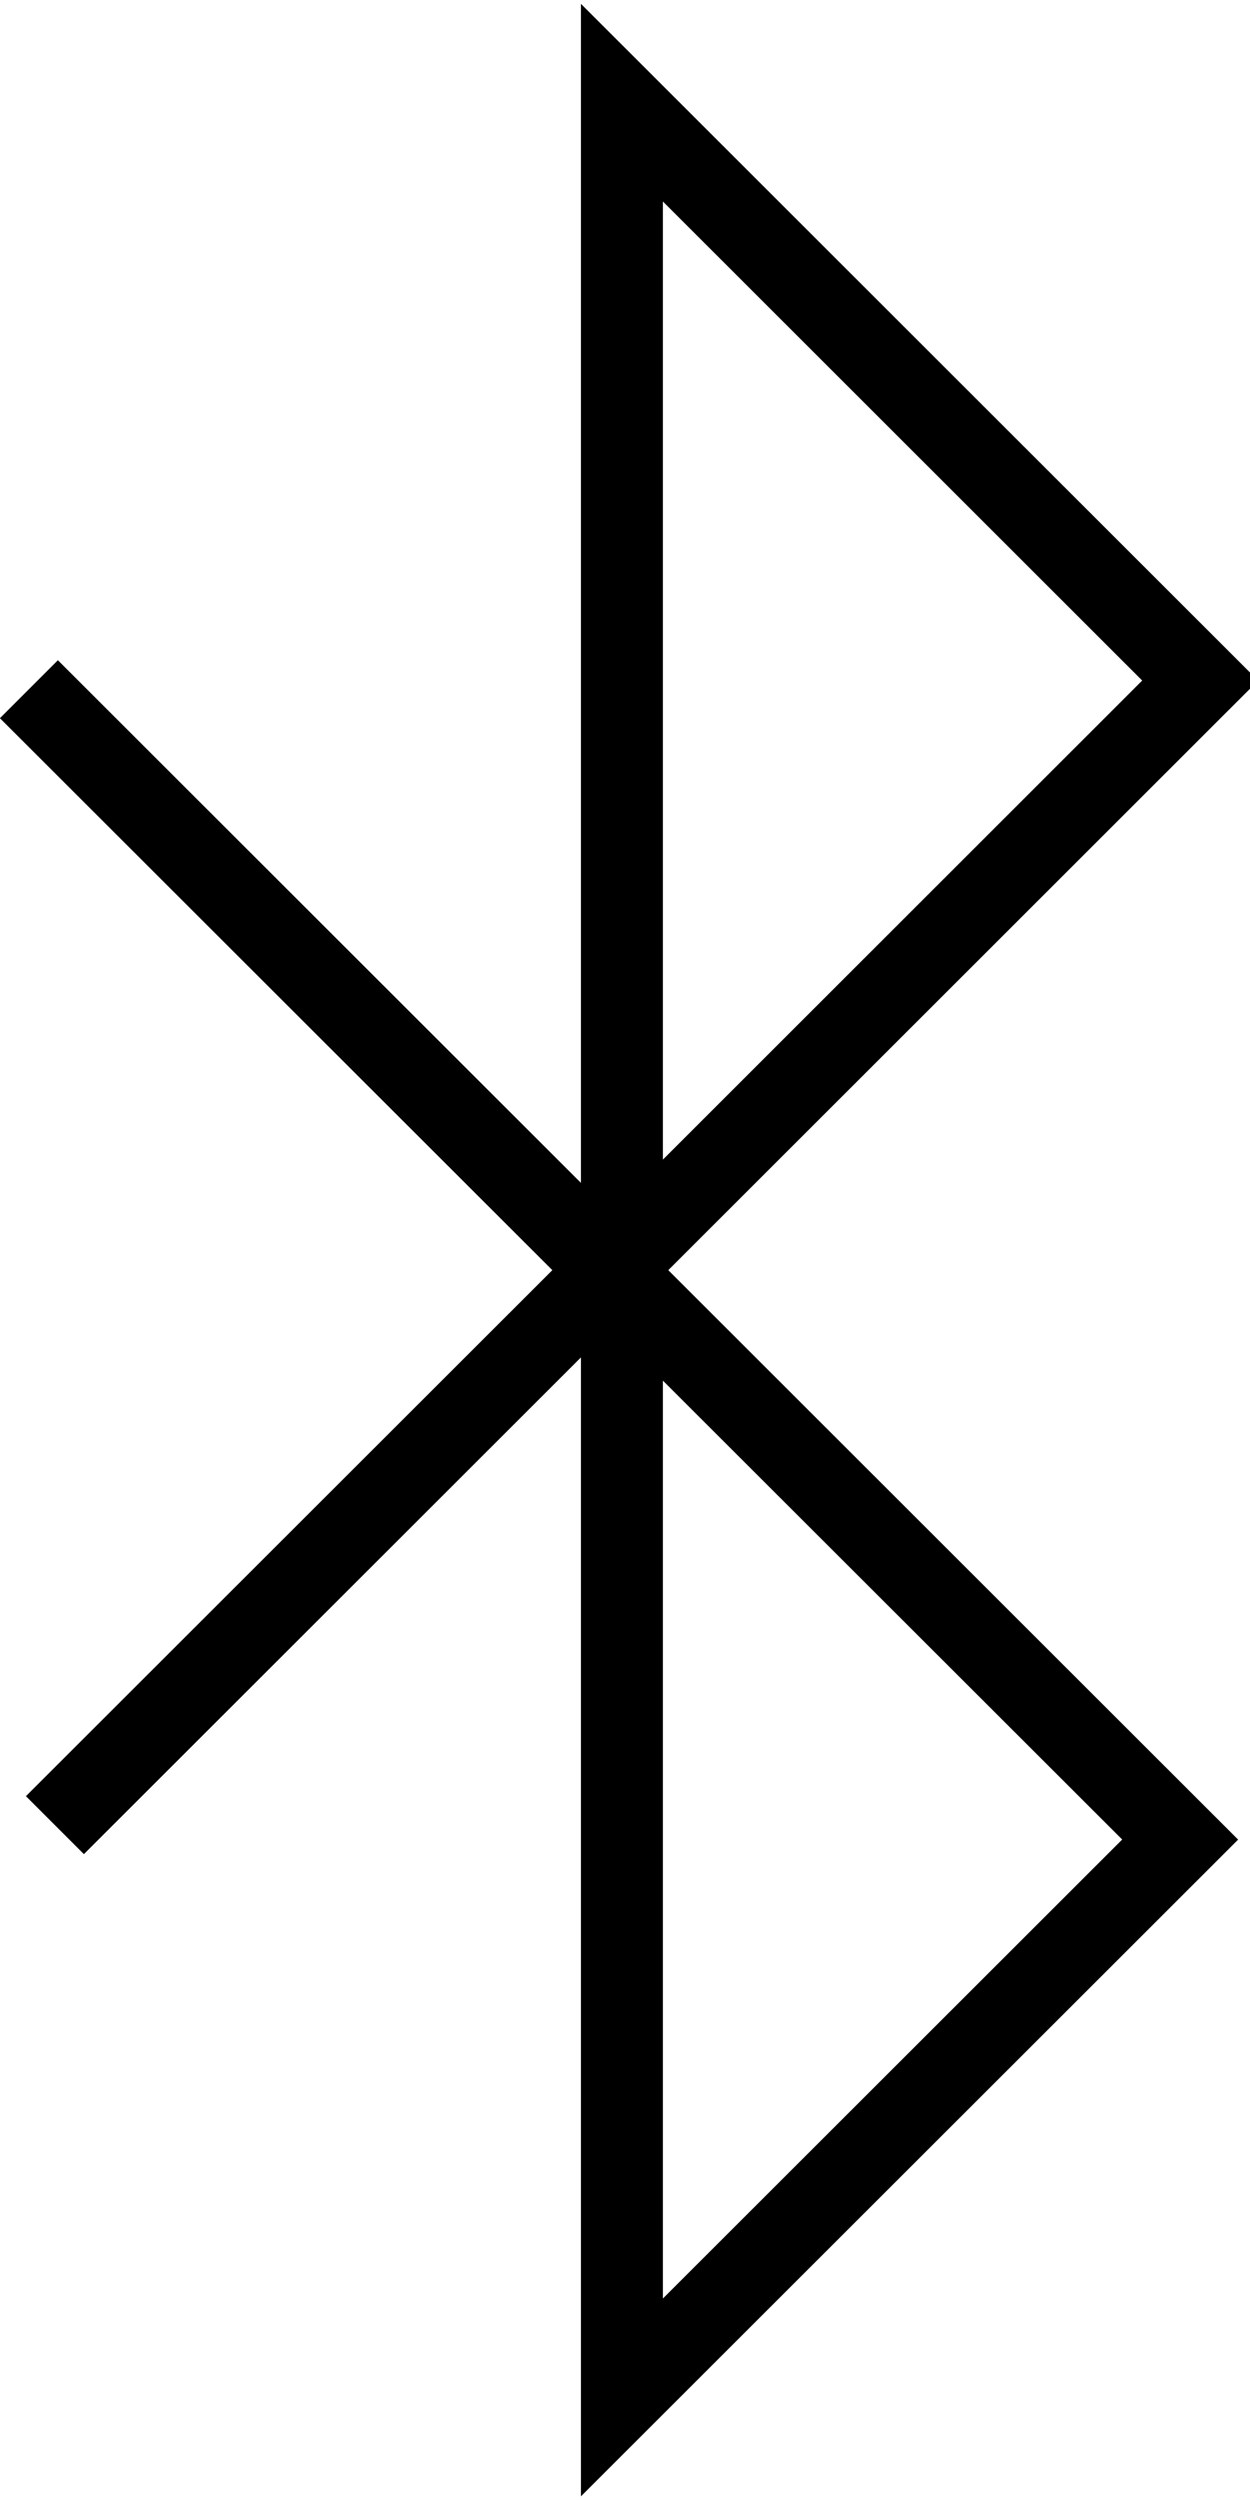 <?xml version="1.0" encoding="utf-8"?>
<!-- Generated by IcoMoon.io -->
<!DOCTYPE svg PUBLIC "-//W3C//DTD SVG 1.1//EN" "http://www.w3.org/Graphics/SVG/1.1/DTD/svg11.dtd">
<svg version="1.1" xmlns="http://www.w3.org/2000/svg" xmlns:xlink="http://www.w3.org/1999/xlink" width="16" height="32" viewBox="0 0 16 32">
<g>
</g>
<path d="M7.436 31.952v-14.577l-6.362 6.358-0.742-0.742 6.738-6.733-7.071-7.065 0.742-0.742 6.695 6.69v-15.092l8.668 8.663-7.55 7.546 7.294 7.289-8.412 8.406zM8.485 17.672v11.749l5.879-5.875-5.879-5.874zM8.485 2.579v12.264l6.135-6.132-6.135-6.132z" fill="#000000"></path>
</svg>
